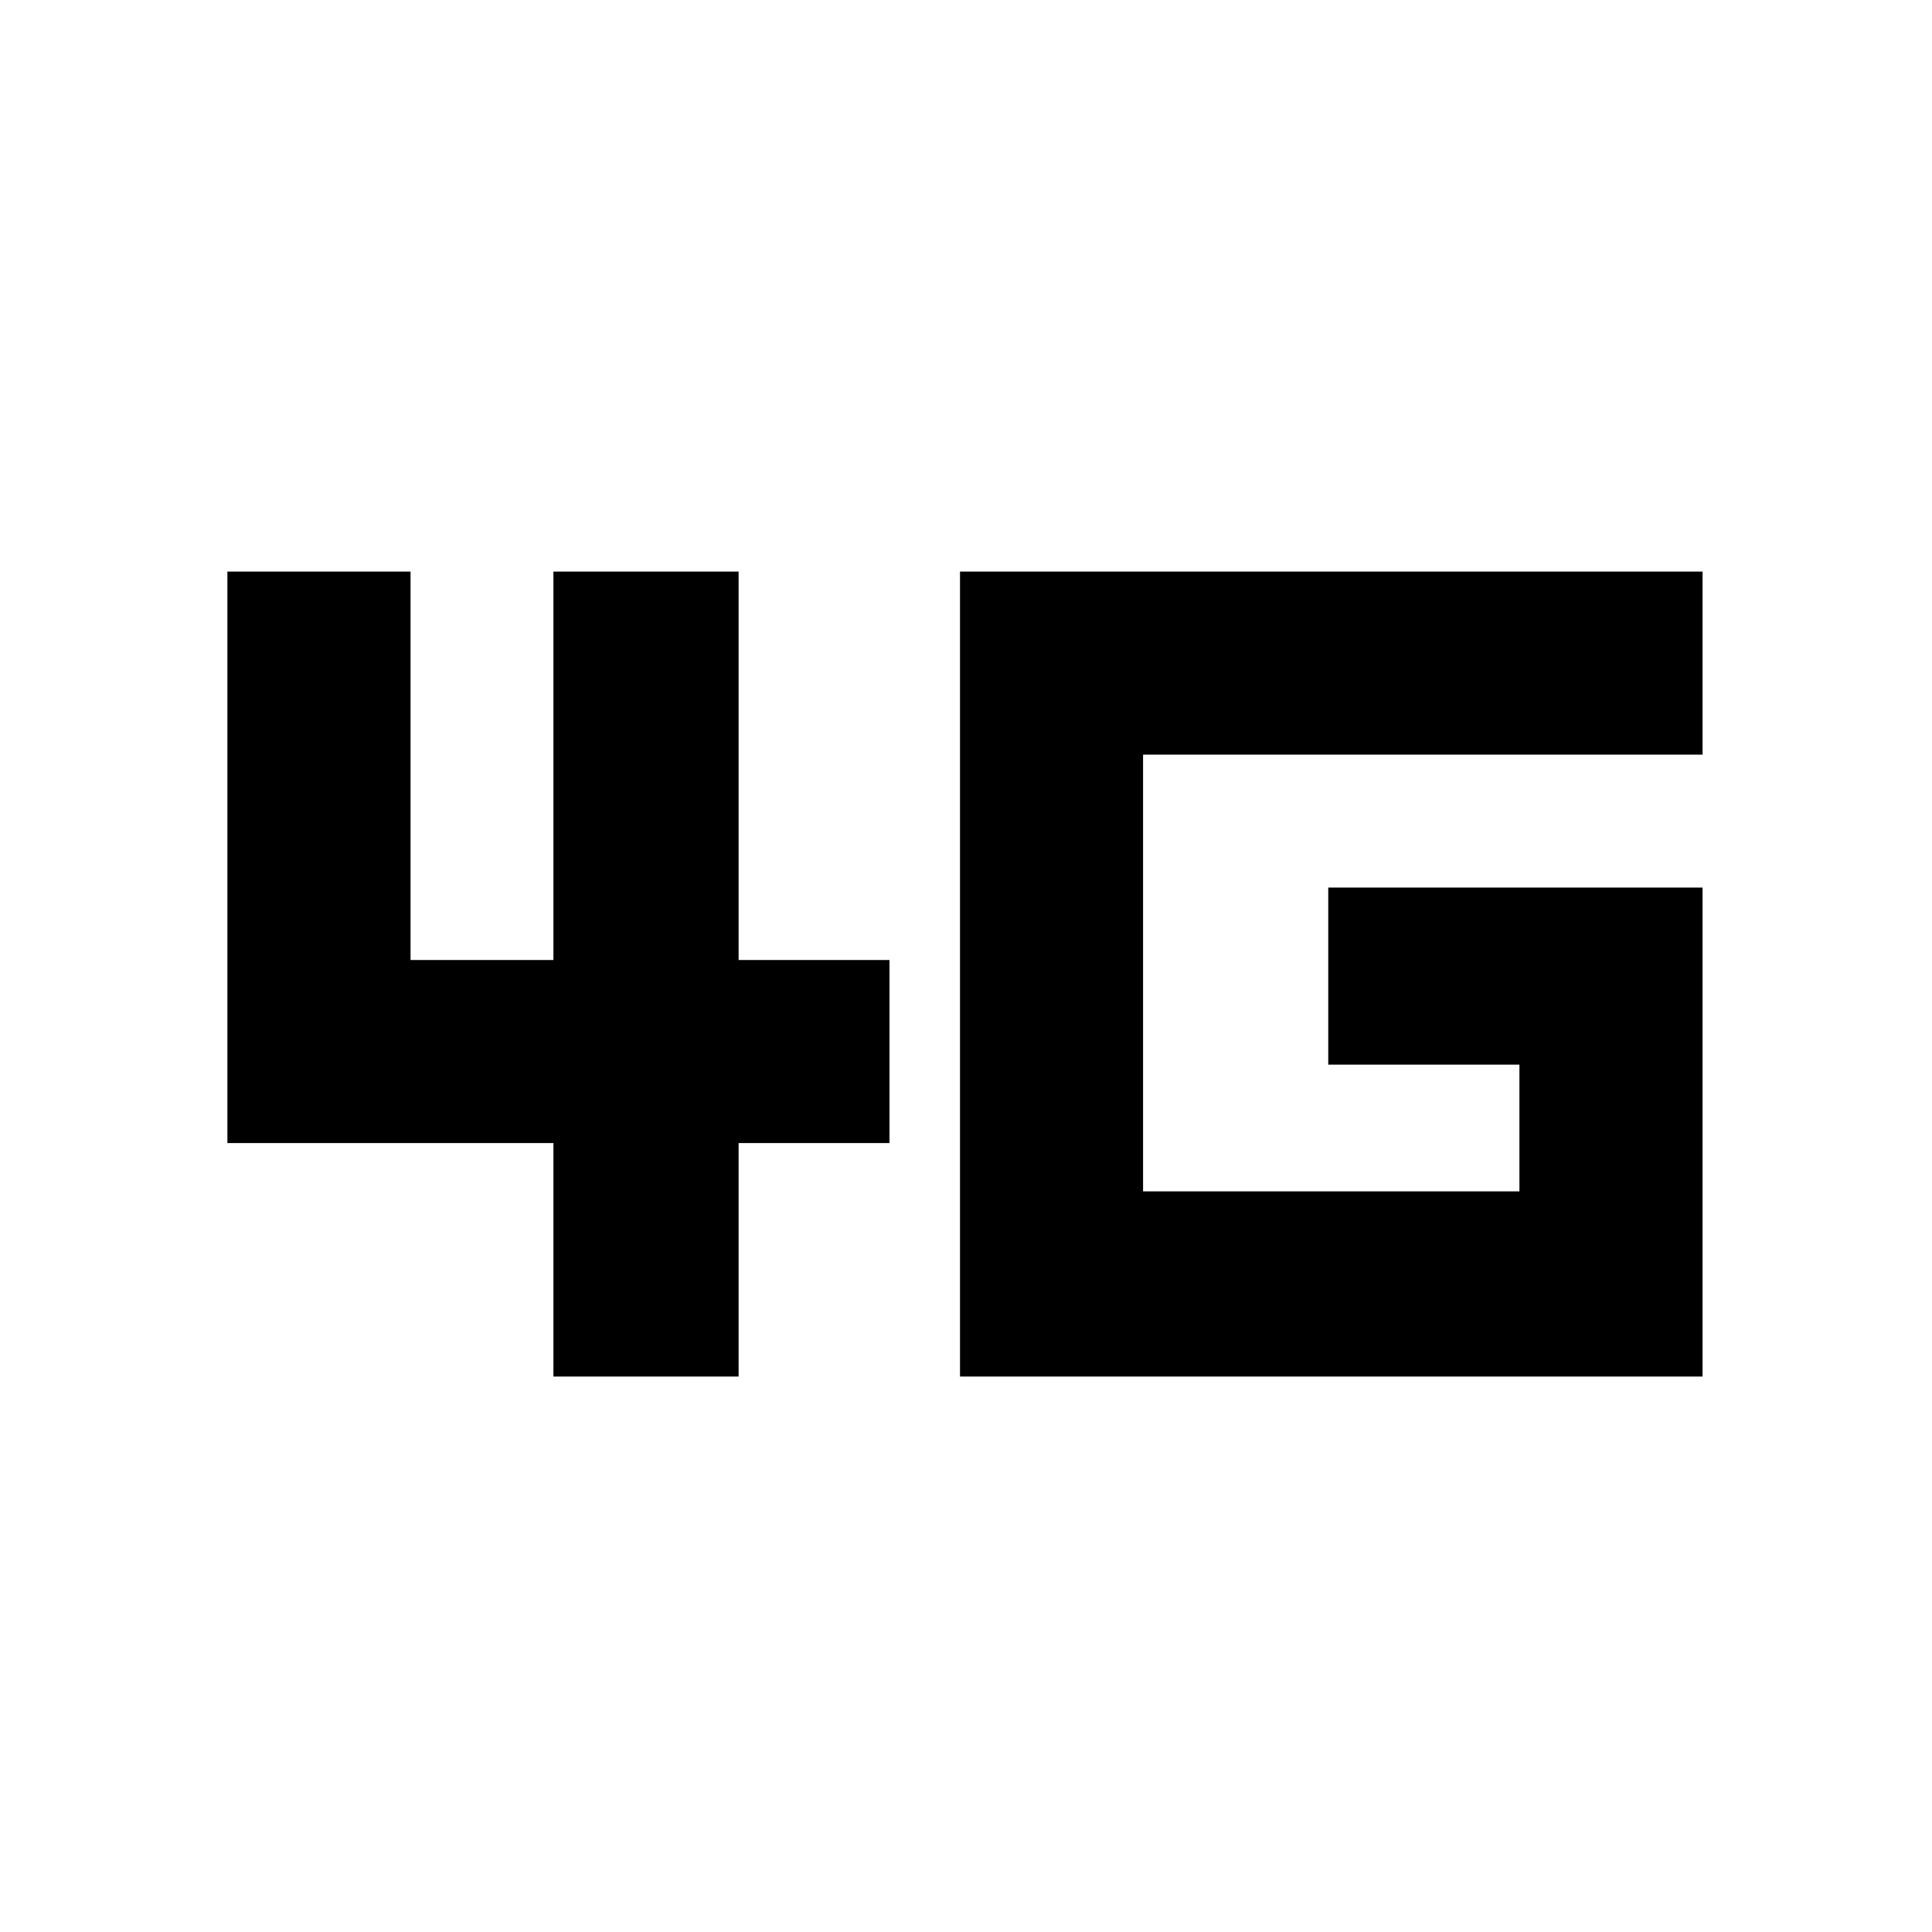 <svg xmlns="http://www.w3.org/2000/svg" viewBox="0 0 20 20"><path d="M5.729 14.25v-2.417H2.354V5.917H4.25v4.021h1.479V5.917h1.917v4.021h1.562v1.895H7.646v2.417Zm4.209 0V5.917h7.687v1.895h-5.792v4.521h3.896v-1.312H13.75V9.188h3.875v5.062Z"/></svg>
